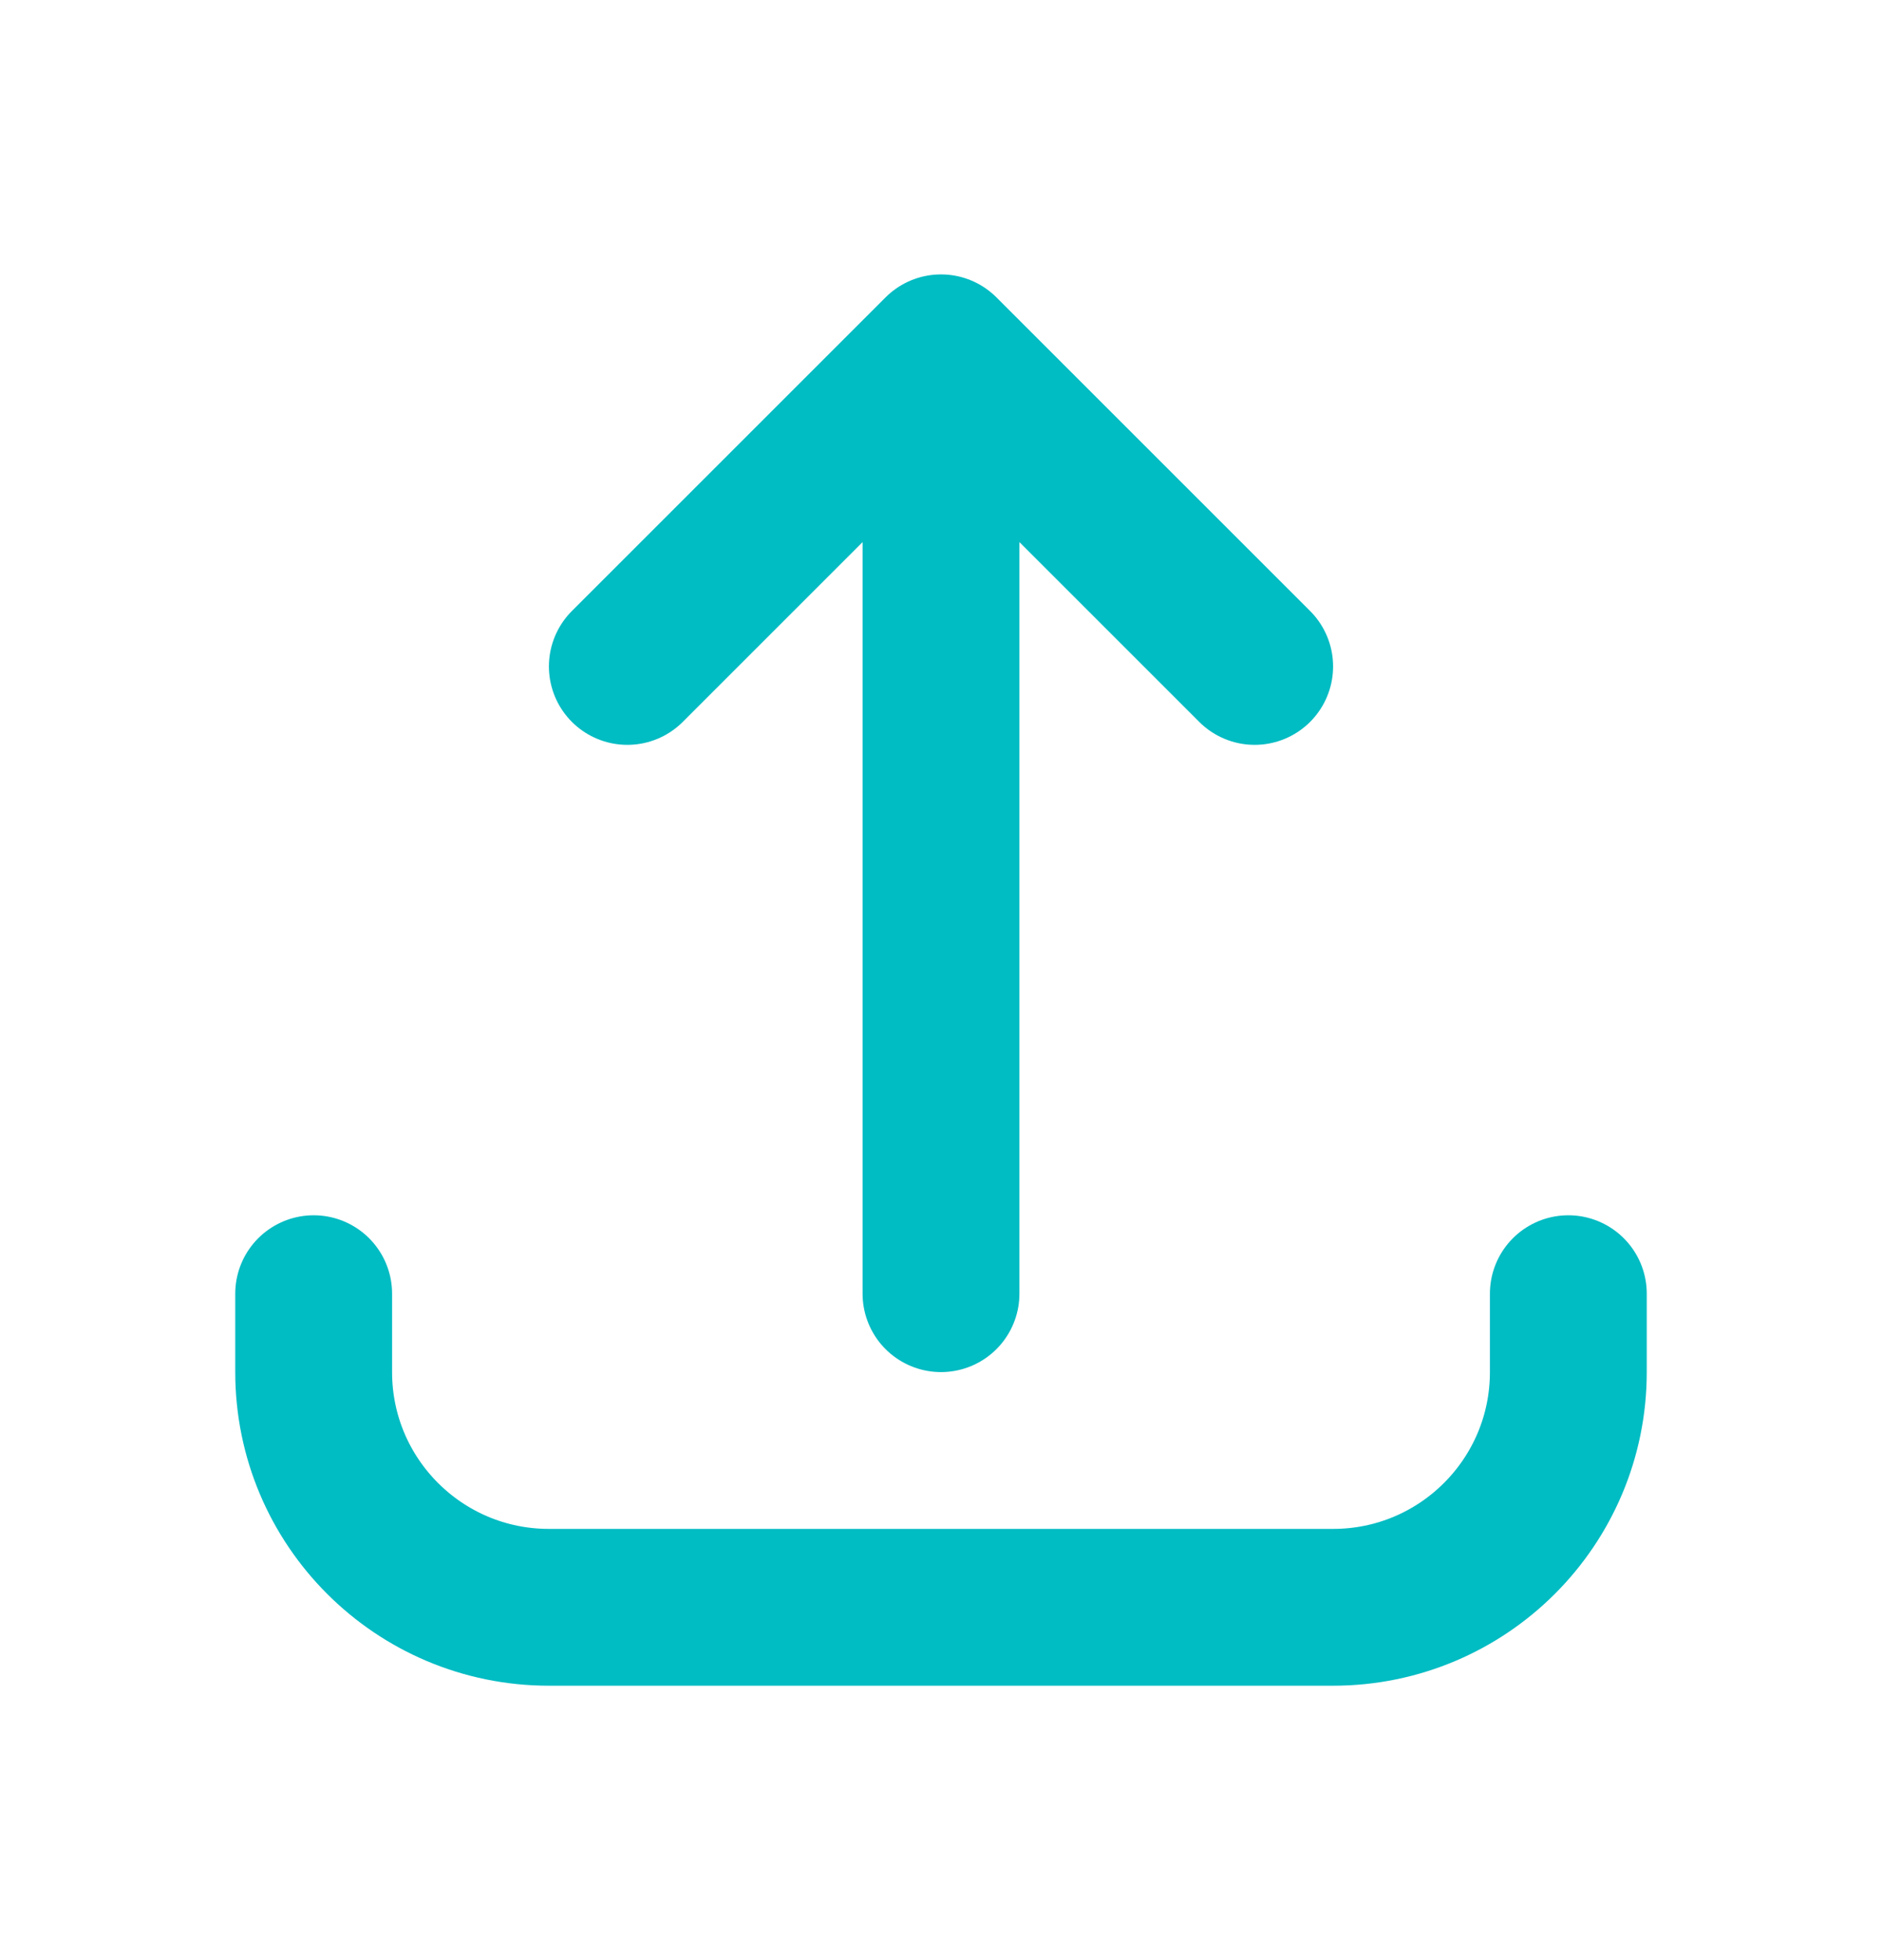 <svg width="24" height="25" viewBox="0 0 24 25" fill="none" xmlns="http://www.w3.org/2000/svg">
<g id="Icons">
<path id="Icon" d="M4 16.5L4 17.5C4 19.157 5.343 20.5 7 20.5L17 20.5C18.657 20.5 20 19.157 20 17.5L20 16.5M16 8.5L12 4.5M12 4.5L8 8.5M12 4.5L12 16.5" stroke="#00BCC3" stroke-width="2" stroke-linecap="round" stroke-linejoin="round"/>
</g>
</svg>
